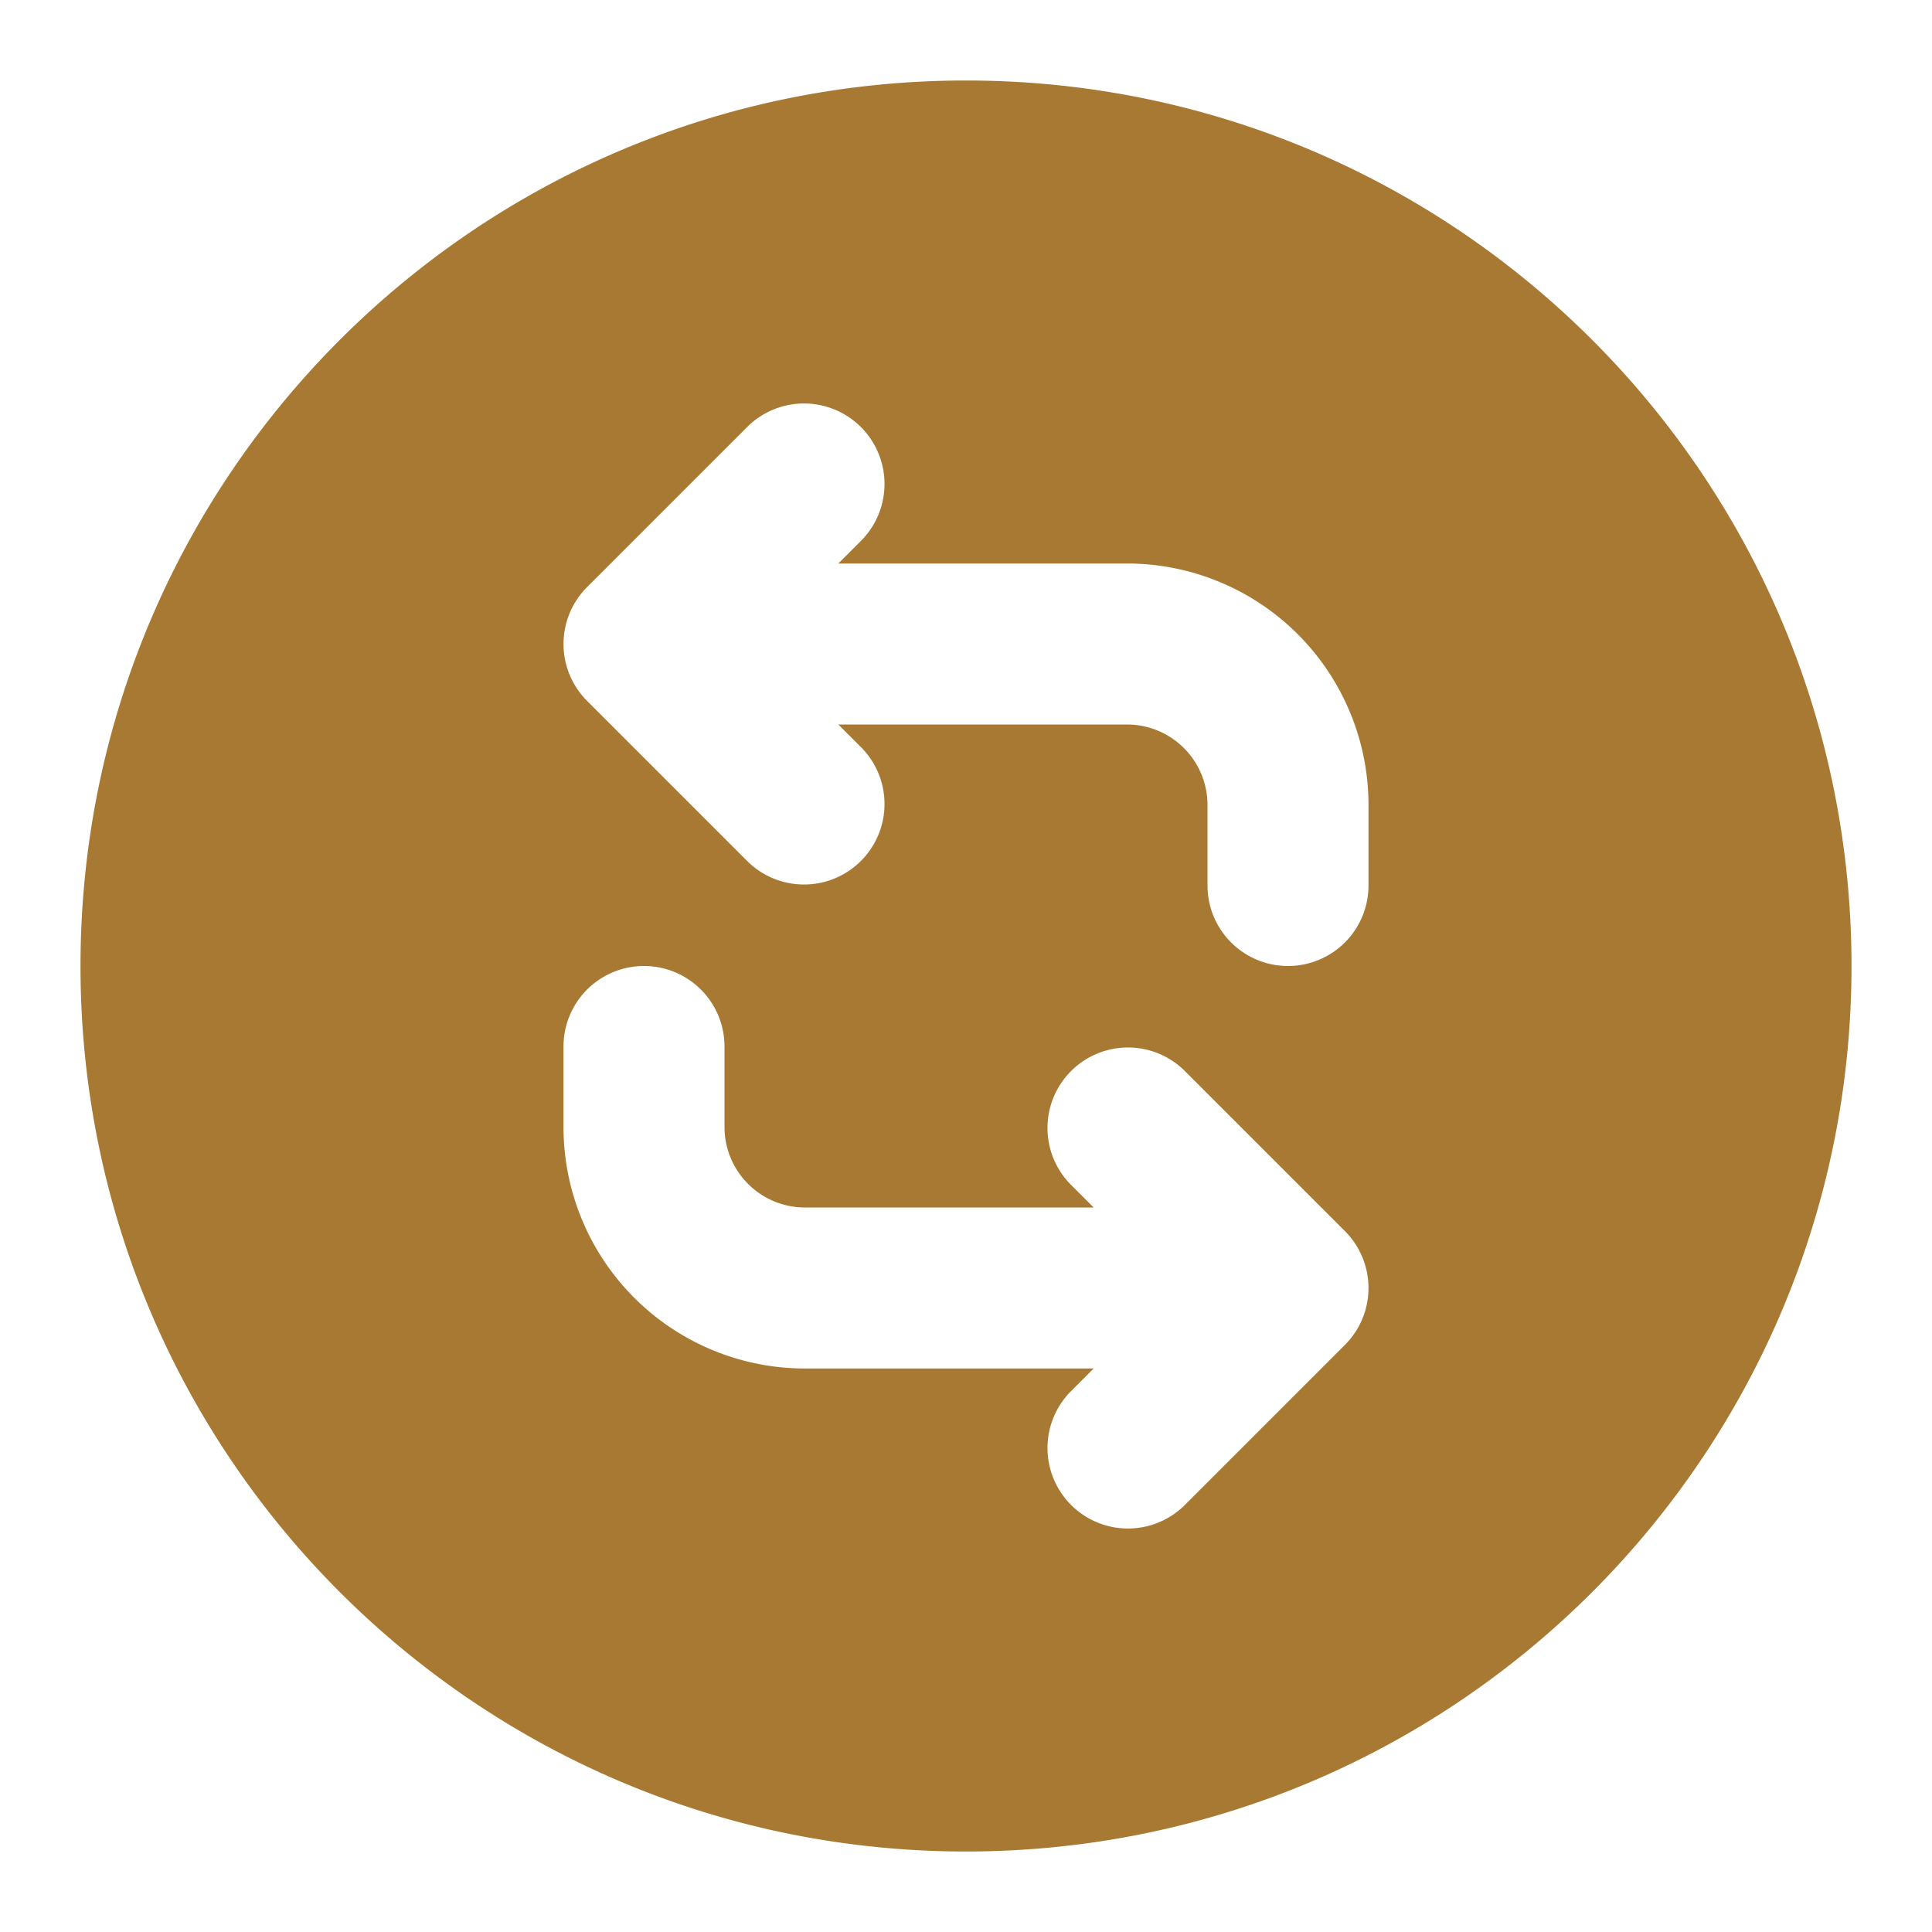 <?xml version="1.0" encoding="utf-8"?><!-- Uploaded to: SVG Repo, www.svgrepo.com, Generator: SVG Repo Mixer Tools -->
<svg width="800px" height="800px" viewBox="0 0 24 24" xmlns="http://www.w3.org/2000/svg" fill="none"><path fill="#a87932" fill-rule="evenodd" d="M23 12c0-6.075-4.925-11-11-11S1 5.925 1 12s4.925 11 11 11 11-4.925 11-11zM10.707 6.707a1 1 0 0 0-1.414-1.414l-2 2a1 1 0 0 0 0 1.414l2 2a1 1 0 0 0 1.414-1.414L10.414 9H14a1 1 0 0 1 1 1v1a1 1 0 1 0 2 0v-1a3 3 0 0 0-3-3h-3.586l.293-.293zM9 13a1 1 0 1 0-2 0v1a3 3 0 0 0 3 3h3.586l-.293.293a1 1 0 0 0 1.414 1.414l2-2a1 1 0 0 0 0-1.414l-2-2a1 1 0 0 0-1.414 1.414l.293.293H10a1 1 0 0 1-1-1v-1z" clip-rule="evenodd"/></svg>